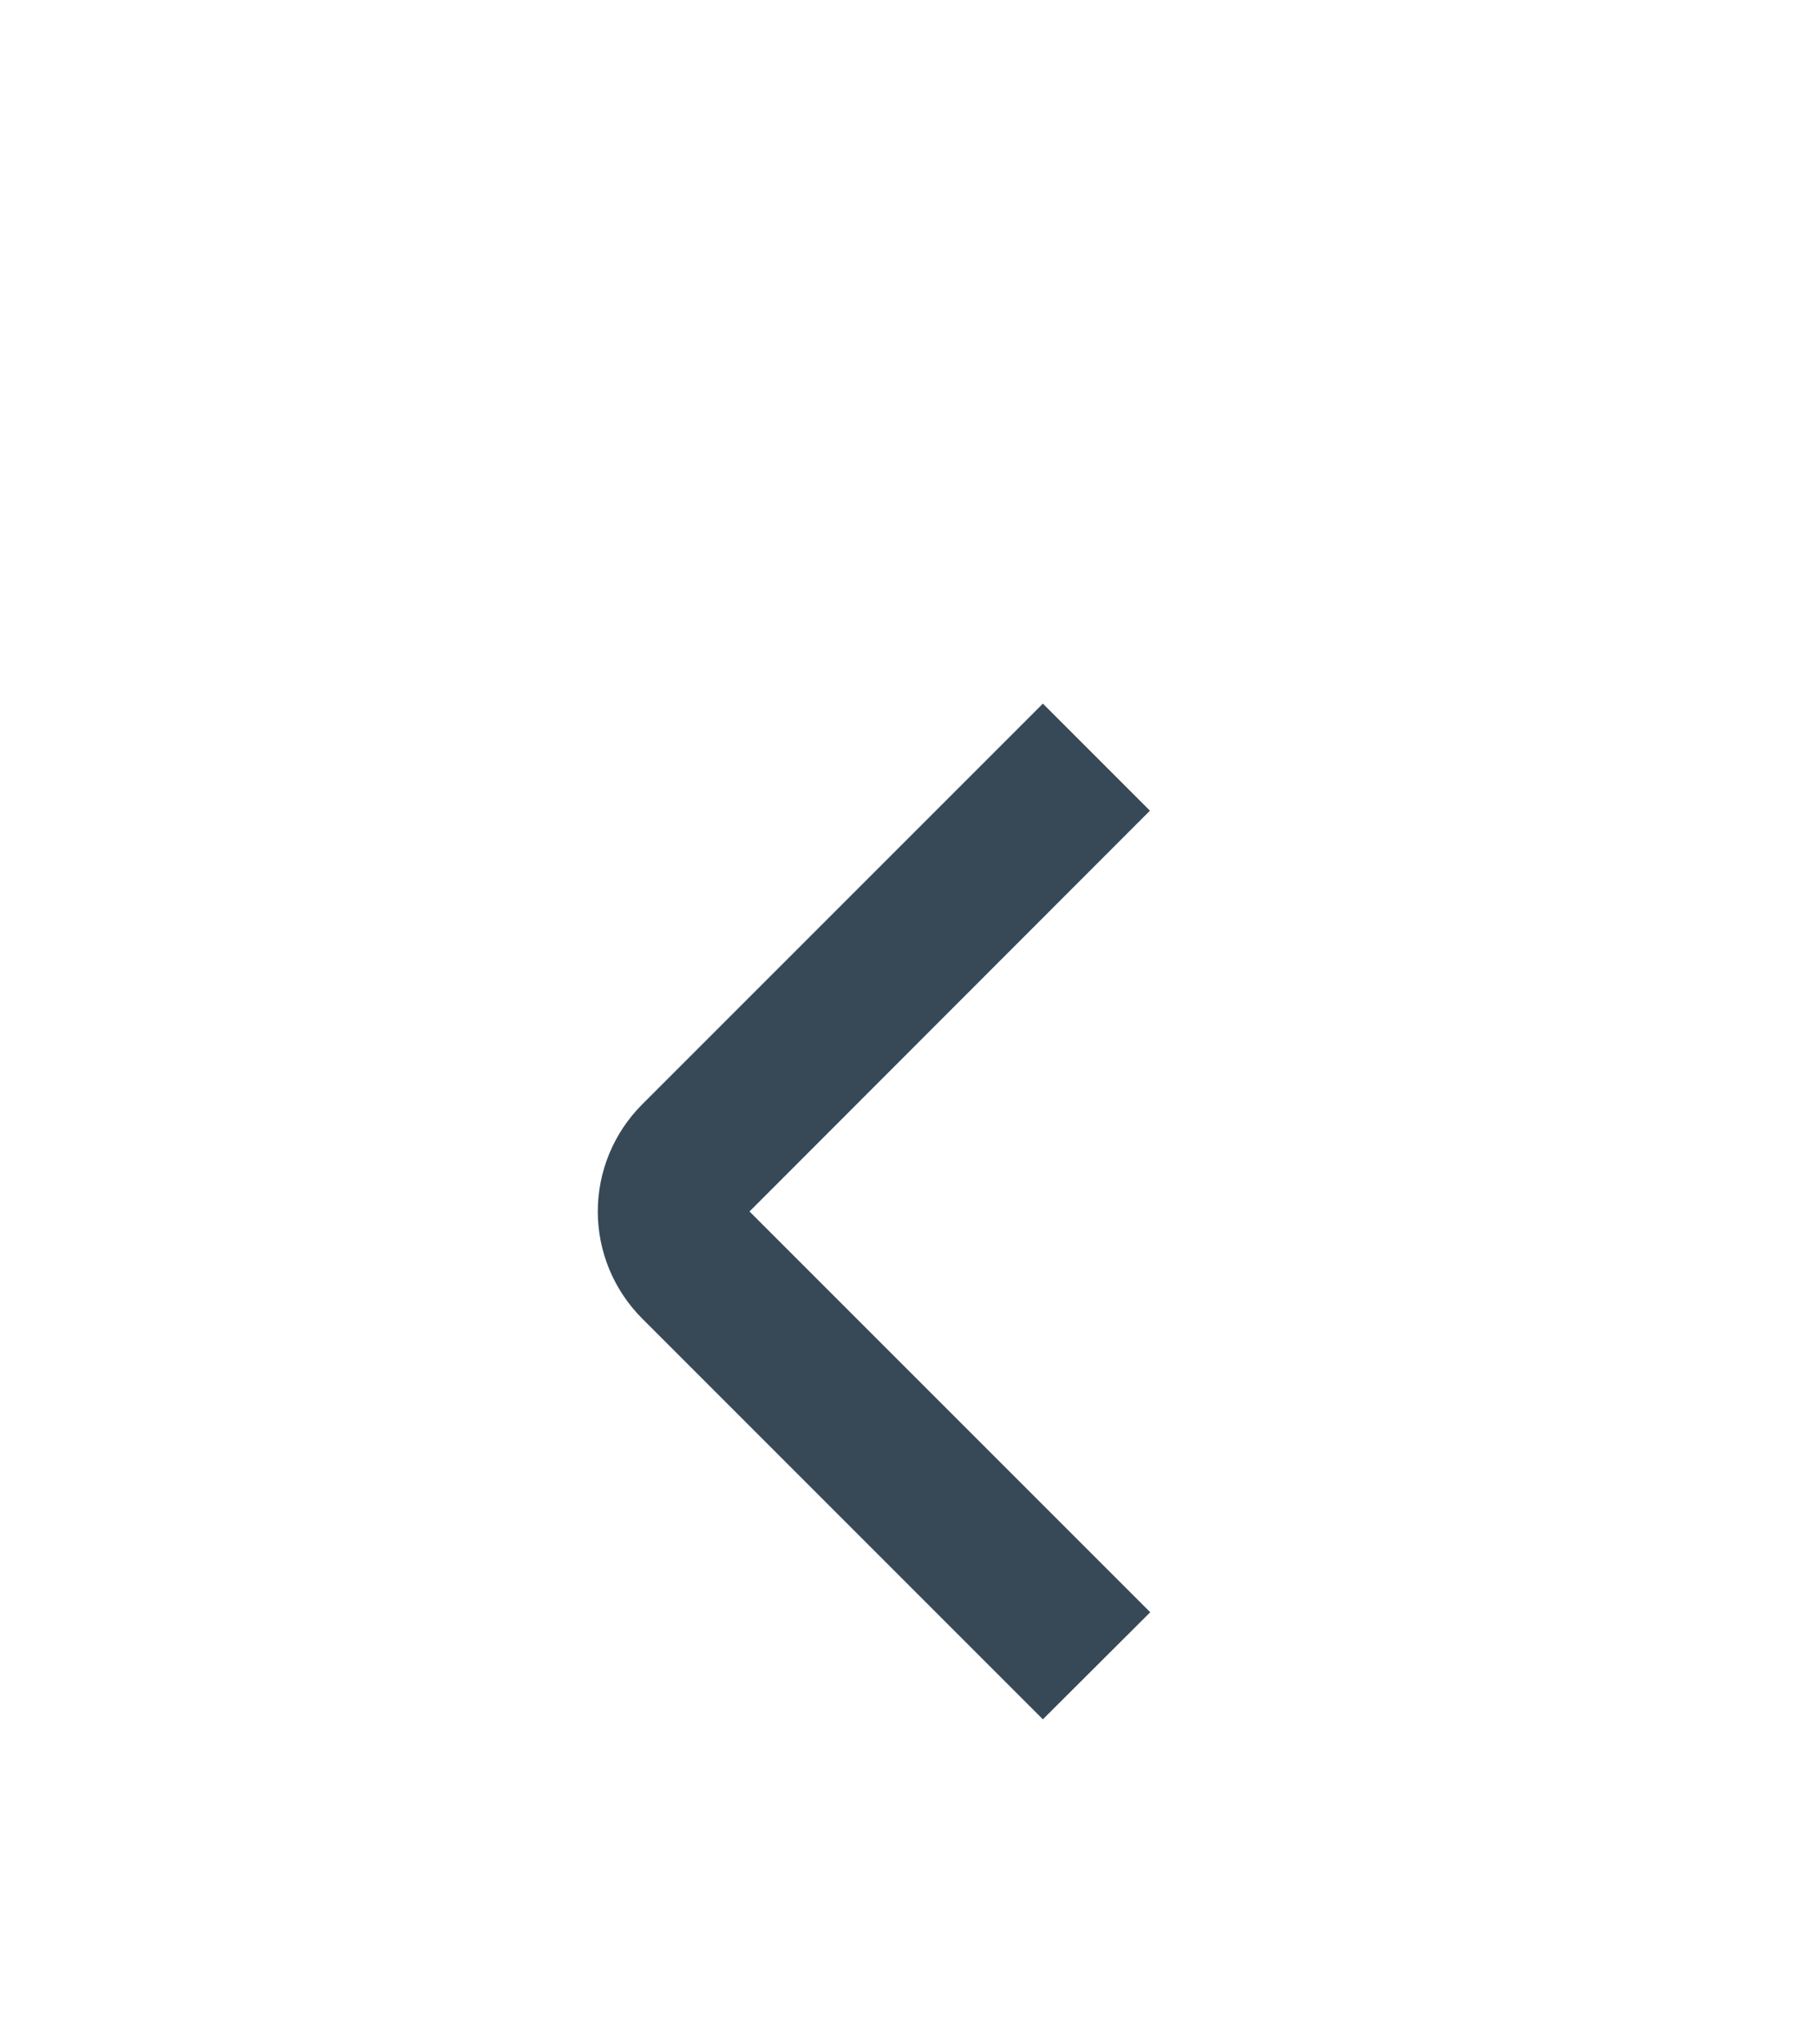 <svg width="24" height="27" viewBox="0 0 24 27" fill="none" xmlns="http://www.w3.org/2000/svg">
<g filter="url(#filter0_d_403_3752)">
<path d="M13.775 18.707L8.482 13.414C8.107 13.039 7.896 12.53 7.896 12C7.896 11.47 8.107 10.961 8.482 10.586L13.775 5.293L15.189 6.707L9.9 12L15.193 17.293L13.775 18.707Z" fill="#374957"/>
</g>
<defs>
<filter id="filter0_d_403_3752" x="-4" y="0" width="32" height="32" filterUnits="userSpaceOnUse" color-interpolation-filters="sRGB">
<feFlood flood-opacity="0" result="BackgroundImageFix"/>
<feColorMatrix in="SourceAlpha" type="matrix" values="0 0 0 0 0 0 0 0 0 0 0 0 0 0 0 0 0 0 127 0" result="hardAlpha"/>
<feOffset dy="4"/>
<feGaussianBlur stdDeviation="2"/>
<feComposite in2="hardAlpha" operator="out"/>
<feColorMatrix type="matrix" values="0 0 0 0 0 0 0 0 0 0 0 0 0 0 0 0 0 0 0.25 0"/>
<feBlend mode="normal" in2="BackgroundImageFix" result="effect1_dropShadow_403_3752"/>
<feBlend mode="normal" in="SourceGraphic" in2="effect1_dropShadow_403_3752" result="shape"/>
</filter>
</defs>
</svg>
